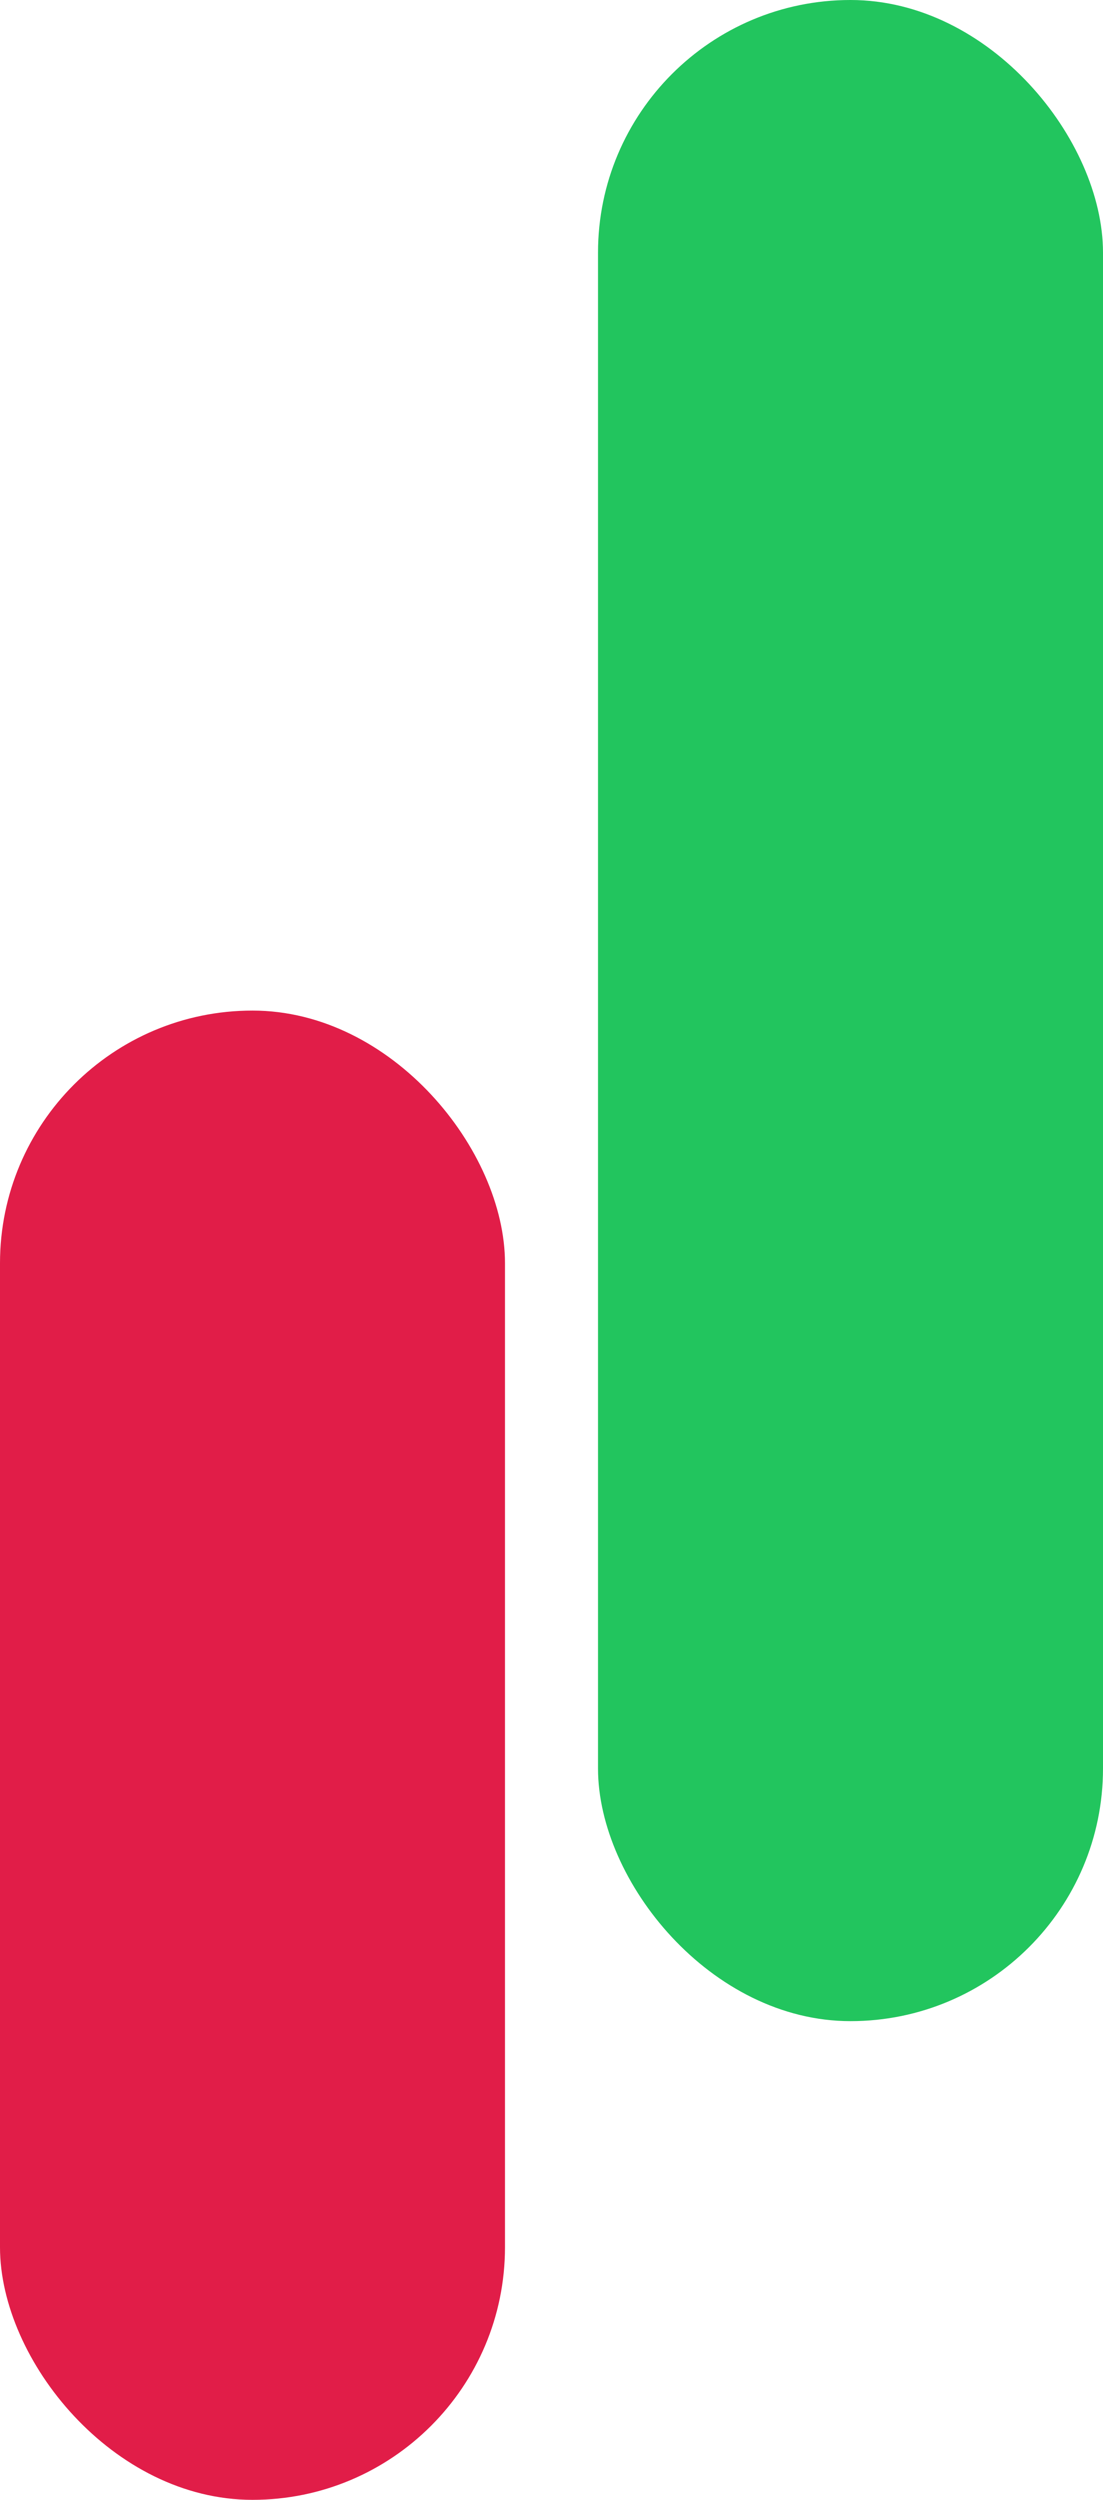 <svg width="83" height="188" viewBox="0 0 83 188" fill="none" xmlns="http://www.w3.org/2000/svg">
<rect y="76" width="38" height="112" rx="19" fill="#E11D48"/>
<rect x="45" width="38" height="152" rx="19" fill="#22C55E"/>
</svg>
